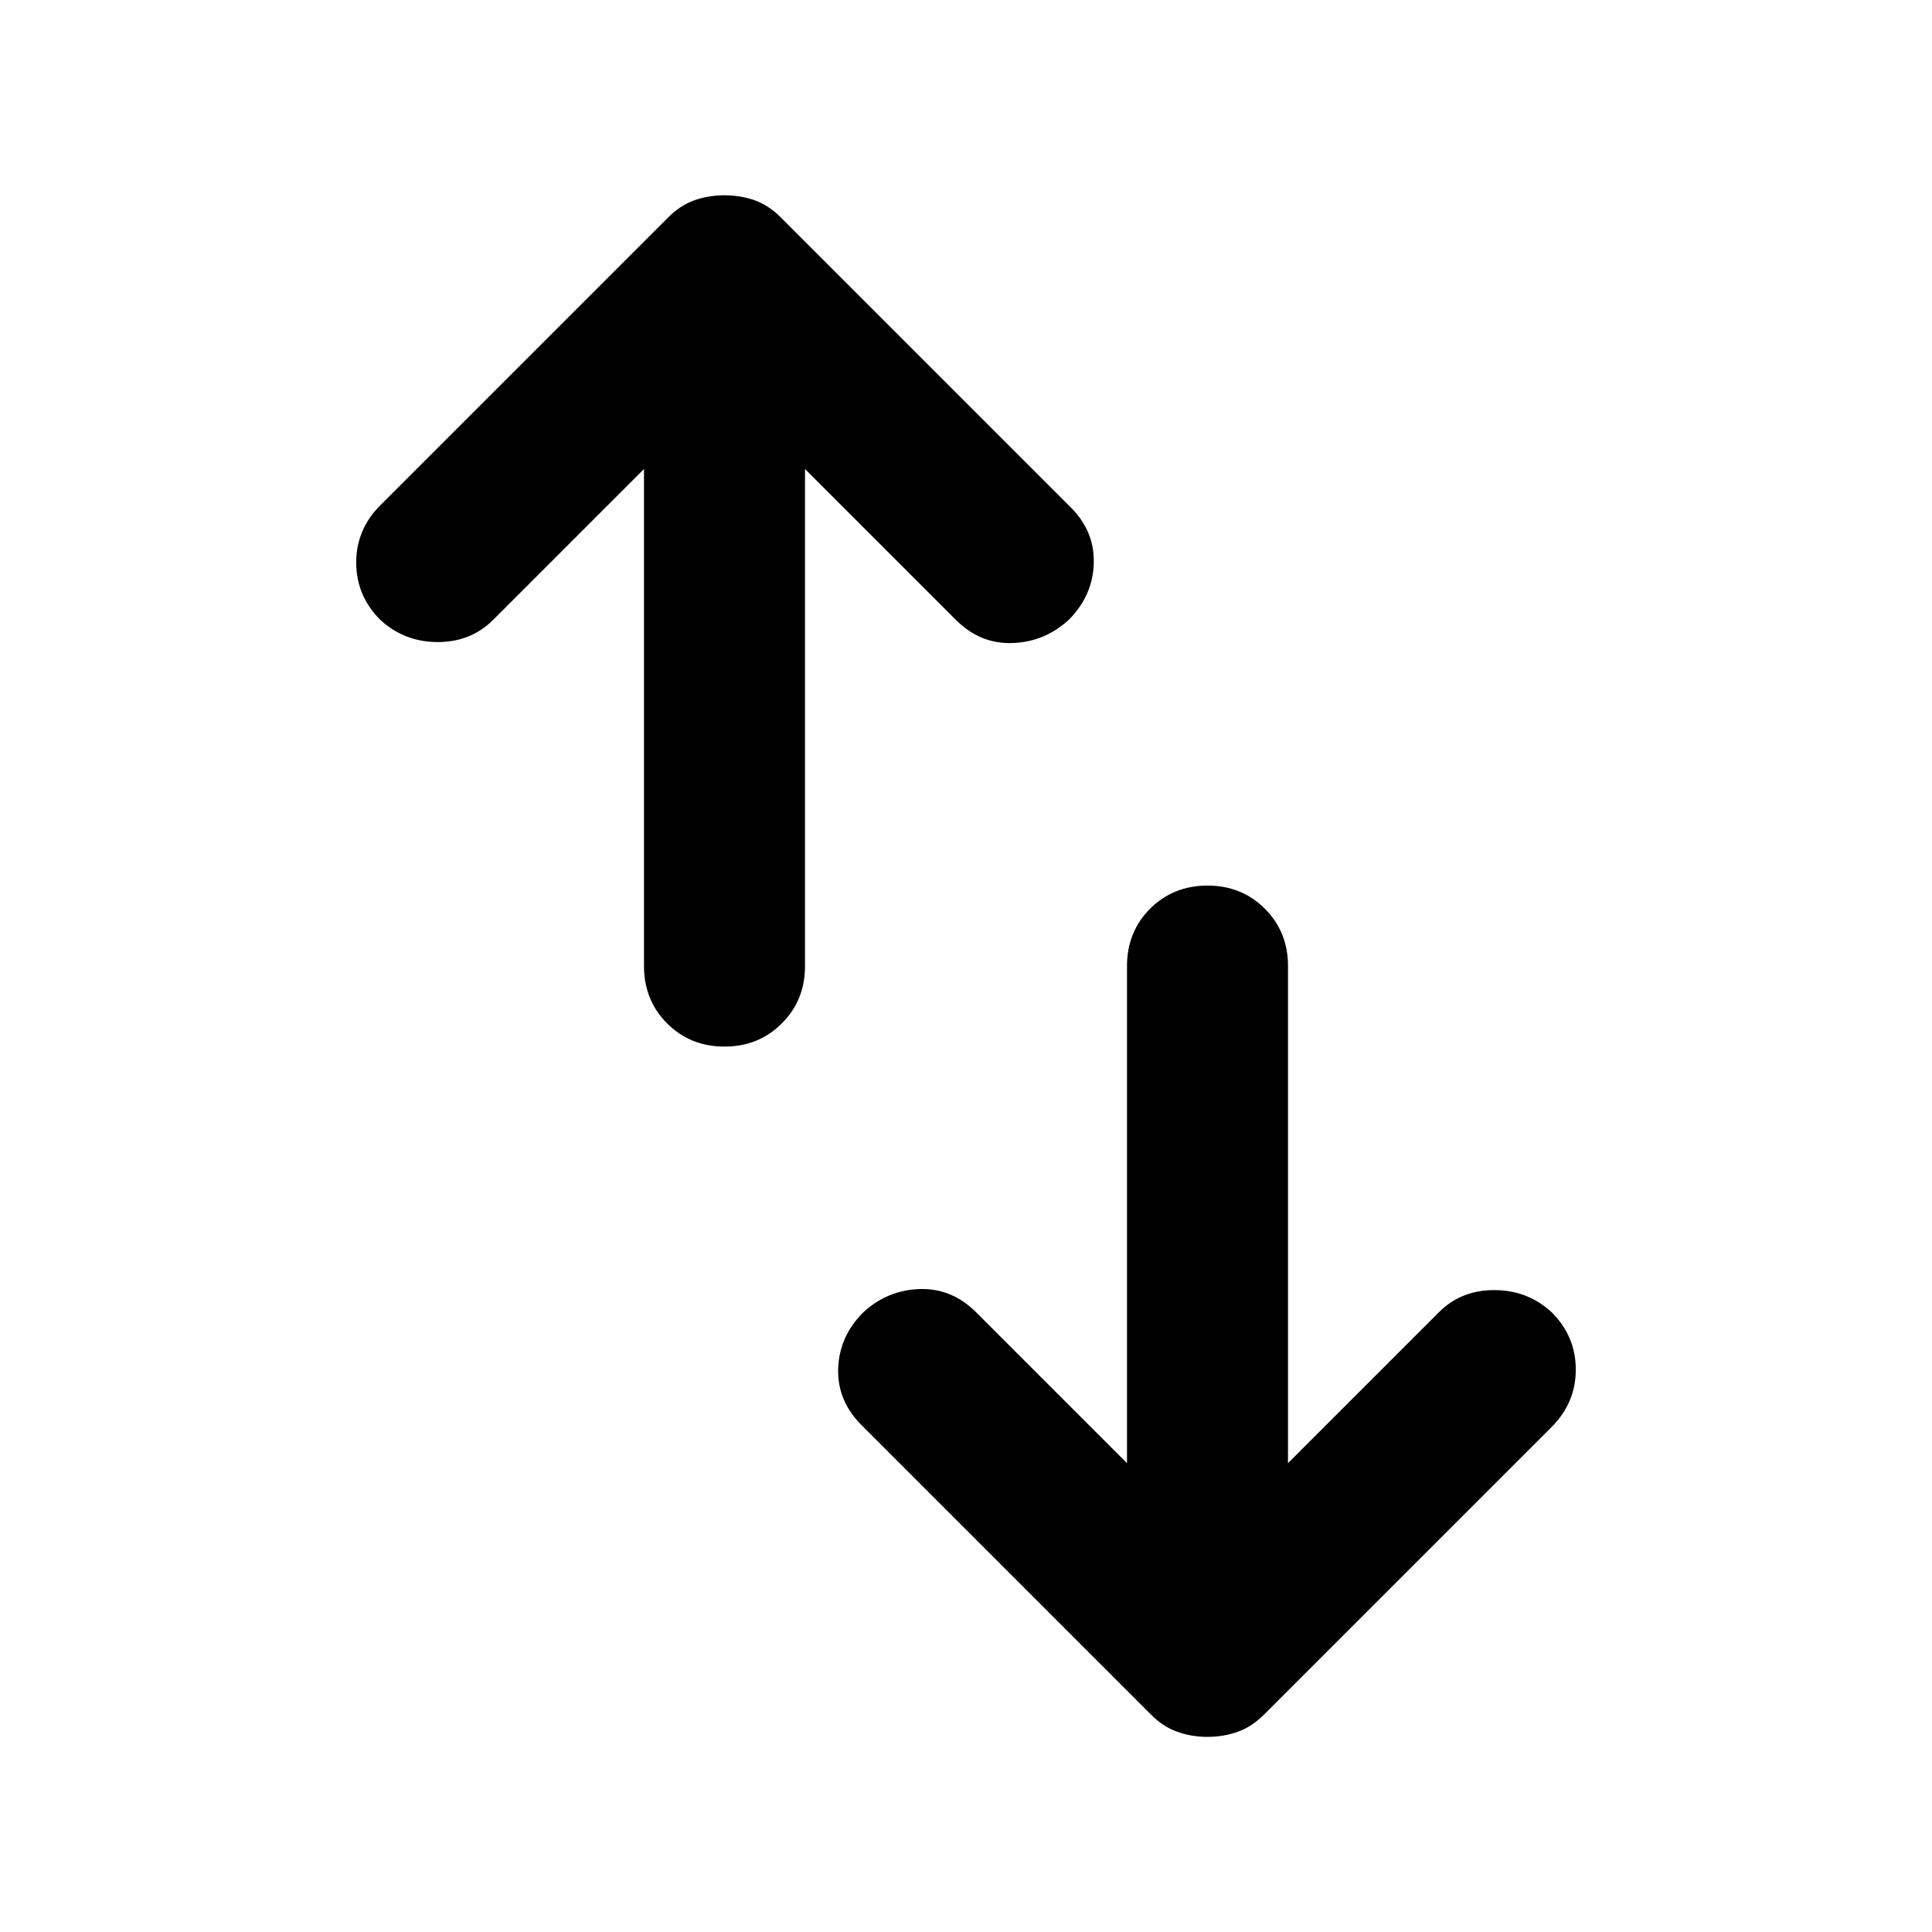 <svg width="24" height="24" viewBox="0 0 24 24" fill="none" xmlns="http://www.w3.org/2000/svg">
<mask id="mask0_784_10699" style="mask-type:alpha" maskUnits="userSpaceOnUse" x="0" y="0" width="24" height="24">
<rect width="24" height="24" fill="#D9D9D9" style="fill:#D9D9D9;fill:color(display-p3 0.851 0.851 0.851);fill-opacity:1;"/>
</mask>
<g mask="url(#mask0_784_10699)">
<path d="M9 13.001C8.716 13.001 8.479 12.905 8.287 12.713C8.096 12.522 8 12.284 8 12.001V5.826L6.125 7.701C5.941 7.884 5.712 7.976 5.437 7.976C5.162 7.976 4.925 7.884 4.725 7.701C4.525 7.501 4.425 7.263 4.425 6.988C4.425 6.713 4.525 6.476 4.725 6.276L8.3 2.701C8.4 2.601 8.508 2.53 8.625 2.488C8.741 2.447 8.866 2.426 9 2.426C9.133 2.426 9.258 2.447 9.375 2.488C9.491 2.53 9.6 2.601 9.7 2.701L13.3 6.301C13.5 6.501 13.596 6.734 13.587 7.001C13.579 7.267 13.475 7.501 13.275 7.701C13.075 7.884 12.841 7.98 12.575 7.988C12.308 7.997 12.075 7.901 11.875 7.701L10 5.826V12.001C10 12.284 9.904 12.522 9.712 12.713C9.521 12.905 9.283 13.001 9 13.001ZM15 21.576C14.867 21.576 14.742 21.555 14.625 21.513C14.508 21.472 14.4 21.401 14.3 21.301L10.7 17.701C10.5 17.501 10.404 17.267 10.412 17.001C10.421 16.734 10.525 16.501 10.725 16.301C10.925 16.117 11.158 16.022 11.425 16.013C11.691 16.005 11.925 16.101 12.125 16.301L14 18.176V12.001C14 11.717 14.096 11.48 14.287 11.288C14.479 11.097 14.716 11.001 15 11.001C15.283 11.001 15.521 11.097 15.712 11.288C15.904 11.48 16 11.717 16 12.001V18.176L17.875 16.301C18.058 16.117 18.287 16.026 18.562 16.026C18.837 16.026 19.075 16.117 19.275 16.301C19.475 16.501 19.575 16.738 19.575 17.013C19.575 17.288 19.475 17.526 19.275 17.726L15.7 21.301C15.6 21.401 15.492 21.472 15.375 21.513C15.258 21.555 15.133 21.576 15 21.576Z" fill="#8C8C8C" style="fill:#8C8C8C;fill:color(display-p3 0.547 0.547 0.547);fill-opacity:1;"/>
</g>
</svg>
